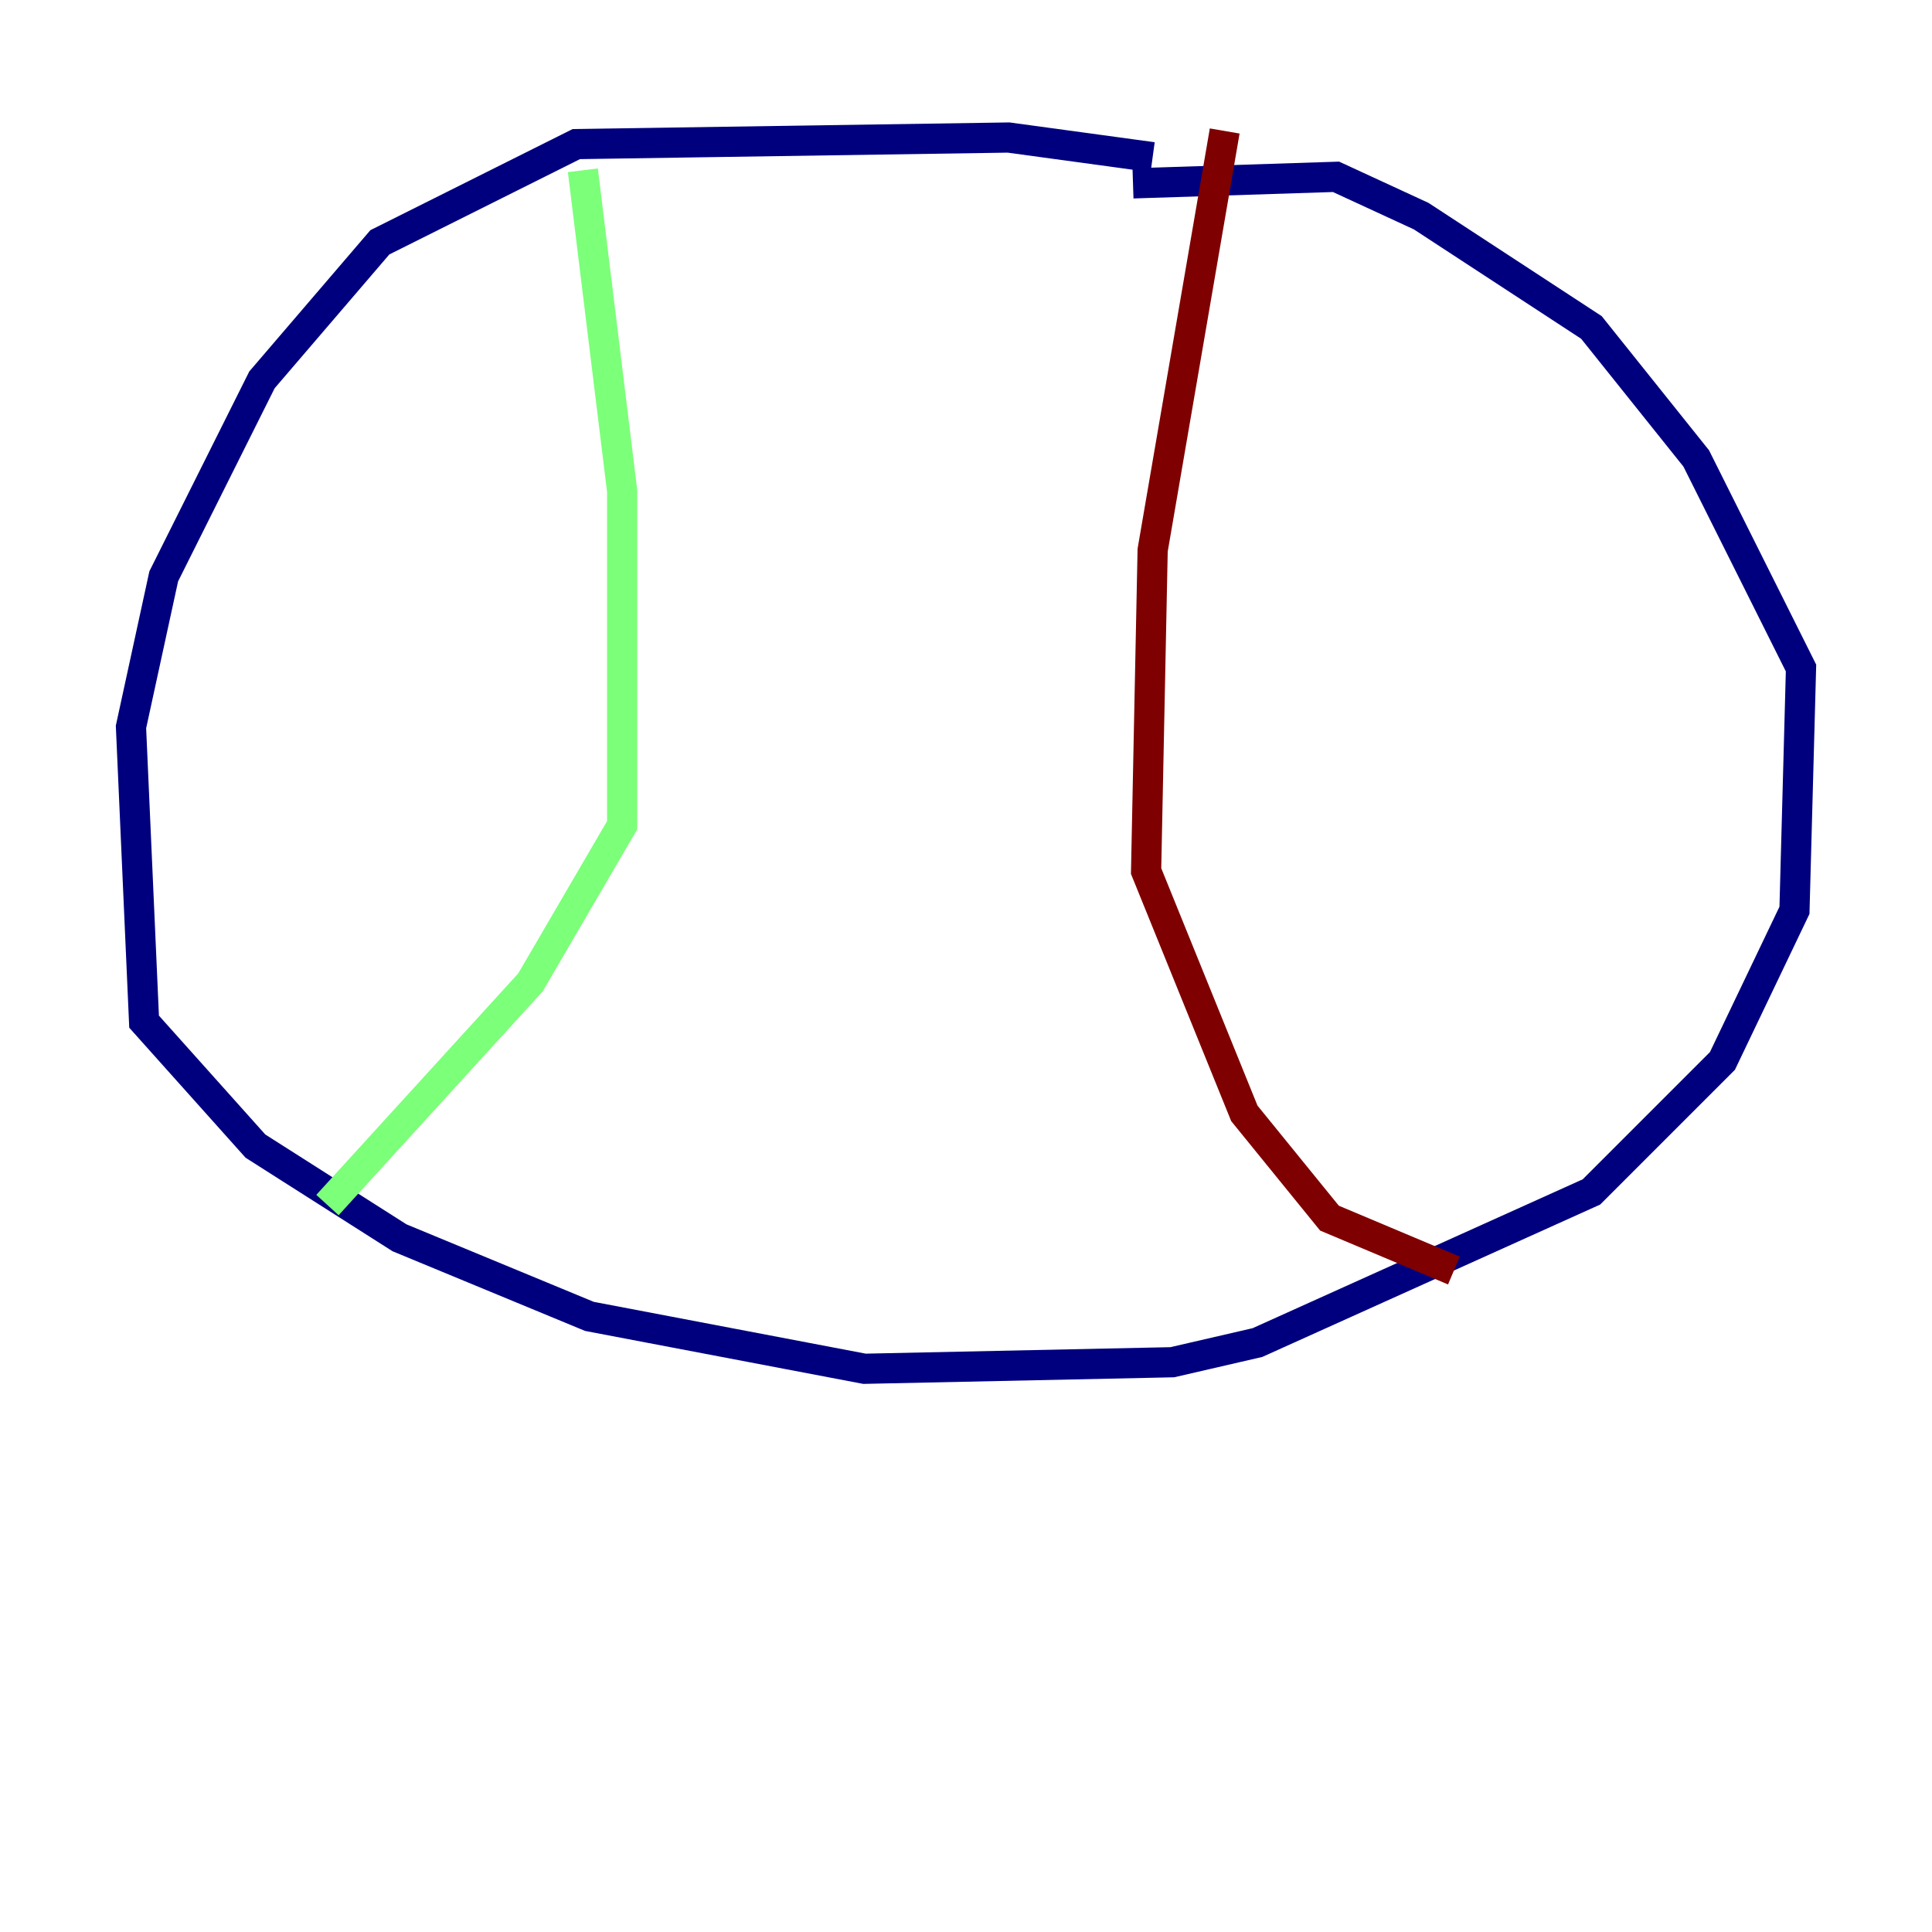 <?xml version="1.0" encoding="utf-8" ?>
<svg baseProfile="tiny" height="128" version="1.2" viewBox="0,0,128,128" width="128" xmlns="http://www.w3.org/2000/svg" xmlns:ev="http://www.w3.org/2001/xml-events" xmlns:xlink="http://www.w3.org/1999/xlink"><defs /><polyline fill="none" points="76.366,10.414 66.82,9.112 38.183,9.546 25.166,16.054 17.356,25.166 10.848,38.183 8.678,48.163 9.546,67.688 16.922,75.932 26.468,82.007 39.051,87.214 57.275,90.685 77.668,90.251 83.308,88.949 105.437,78.969 114.115,70.291 118.888,60.312 119.322,44.258 112.38,30.373 105.437,21.695 94.156,14.319 88.515,11.715 75.064,12.149" stroke="#00007f" stroke-width="2" /><polyline fill="none" points="38.617,11.281 41.22,32.542 41.22,54.671 35.146,65.085 21.695,79.837" stroke="#7cff79" stroke-width="2" /><polyline fill="none" points="81.139,8.678 76.366,36.447 75.932,57.709 82.441,73.763 88.081,80.705 96.325,84.176" stroke="#7f0000" stroke-width="2" /></svg>